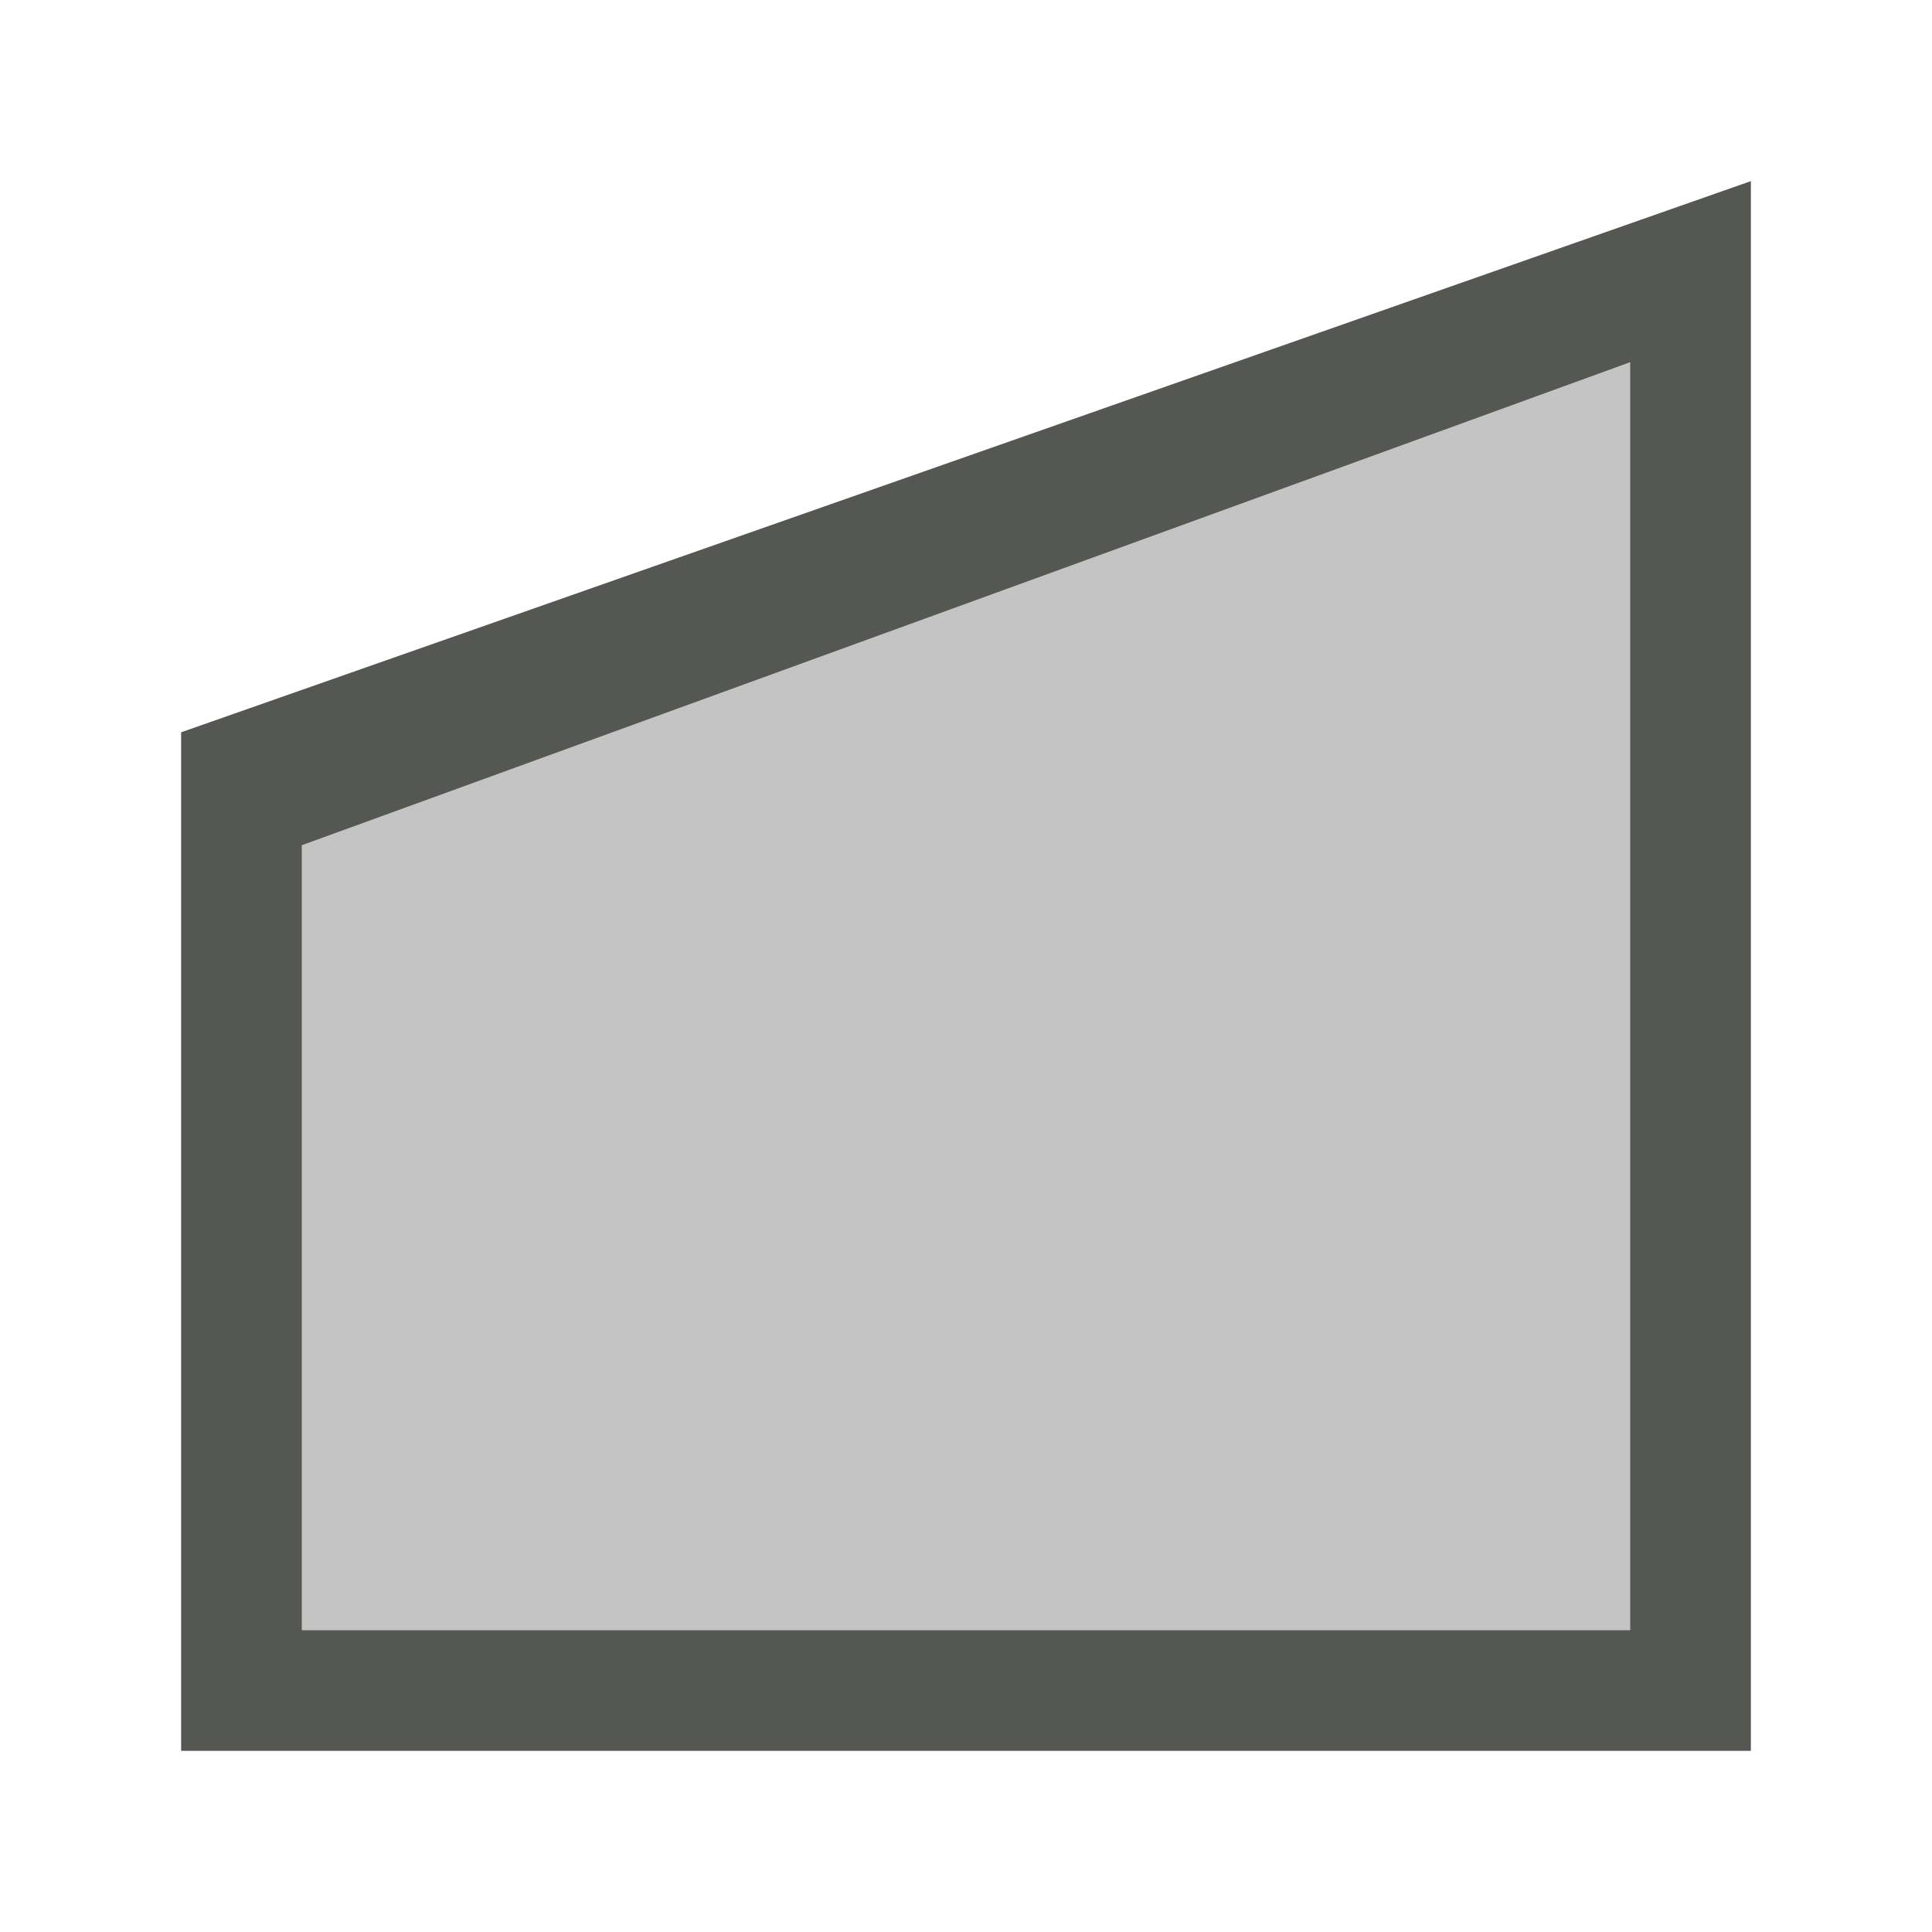 <svg height="32" viewBox="0 0 32 32" width="32" xmlns="http://www.w3.org/2000/svg"><g fill="#555753" transform="translate(7 7)"><path d="m5 14v13h22v-21z" opacity=".35" transform="translate(-7 -7)"/><path d="m-4 5.129v.463 16.408h26v-26zm24-6.129v21h-22v-13z"/></g></svg>